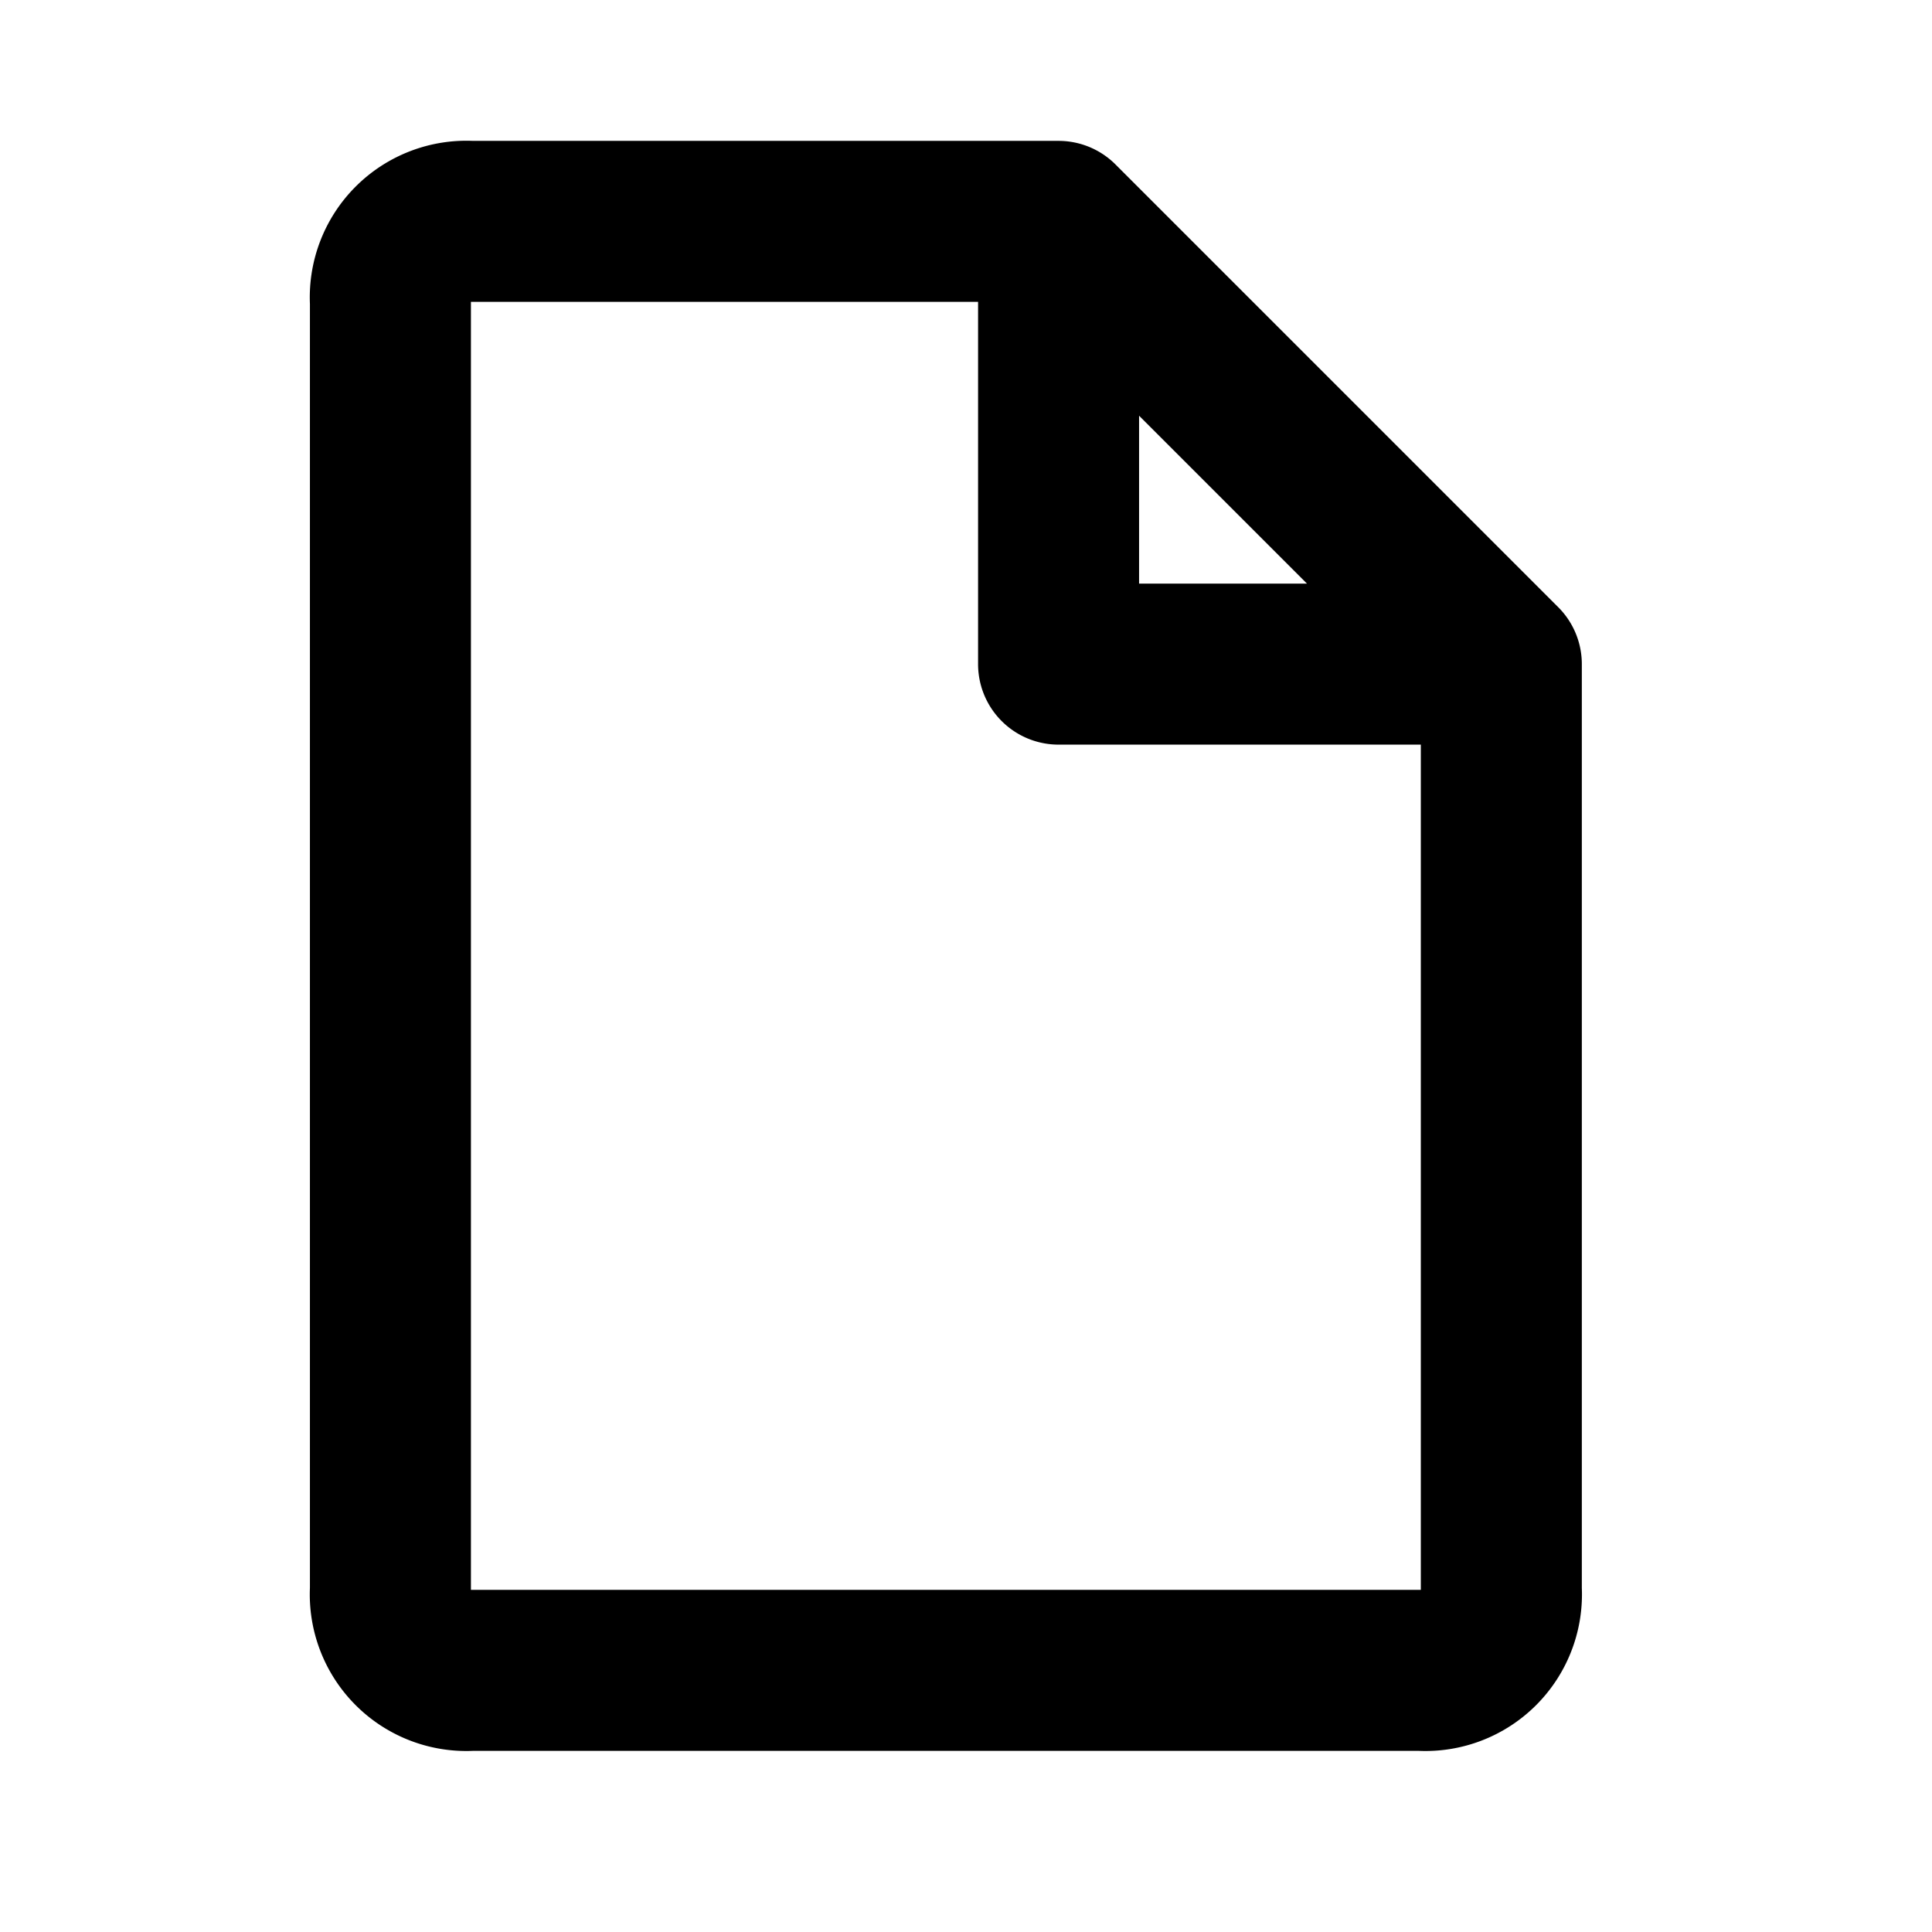 <svg xmlns="http://www.w3.org/2000/svg" viewBox="0 0 24 24" width="24" height="24" stroke="currentColor" fill="none" stroke-linecap="round" stroke-linejoin="round" stroke-width="2">
  <path d="M13.15,2.75H5.85a.945.945,0,0,0-1,1v16a.945.945,0,0,0,1,1h11.8a.945.945,0,0,0,1-1V8.25h-5.5V2.75Zm0,0L15.9,5.5l2.75,2.75"/>
</svg>
